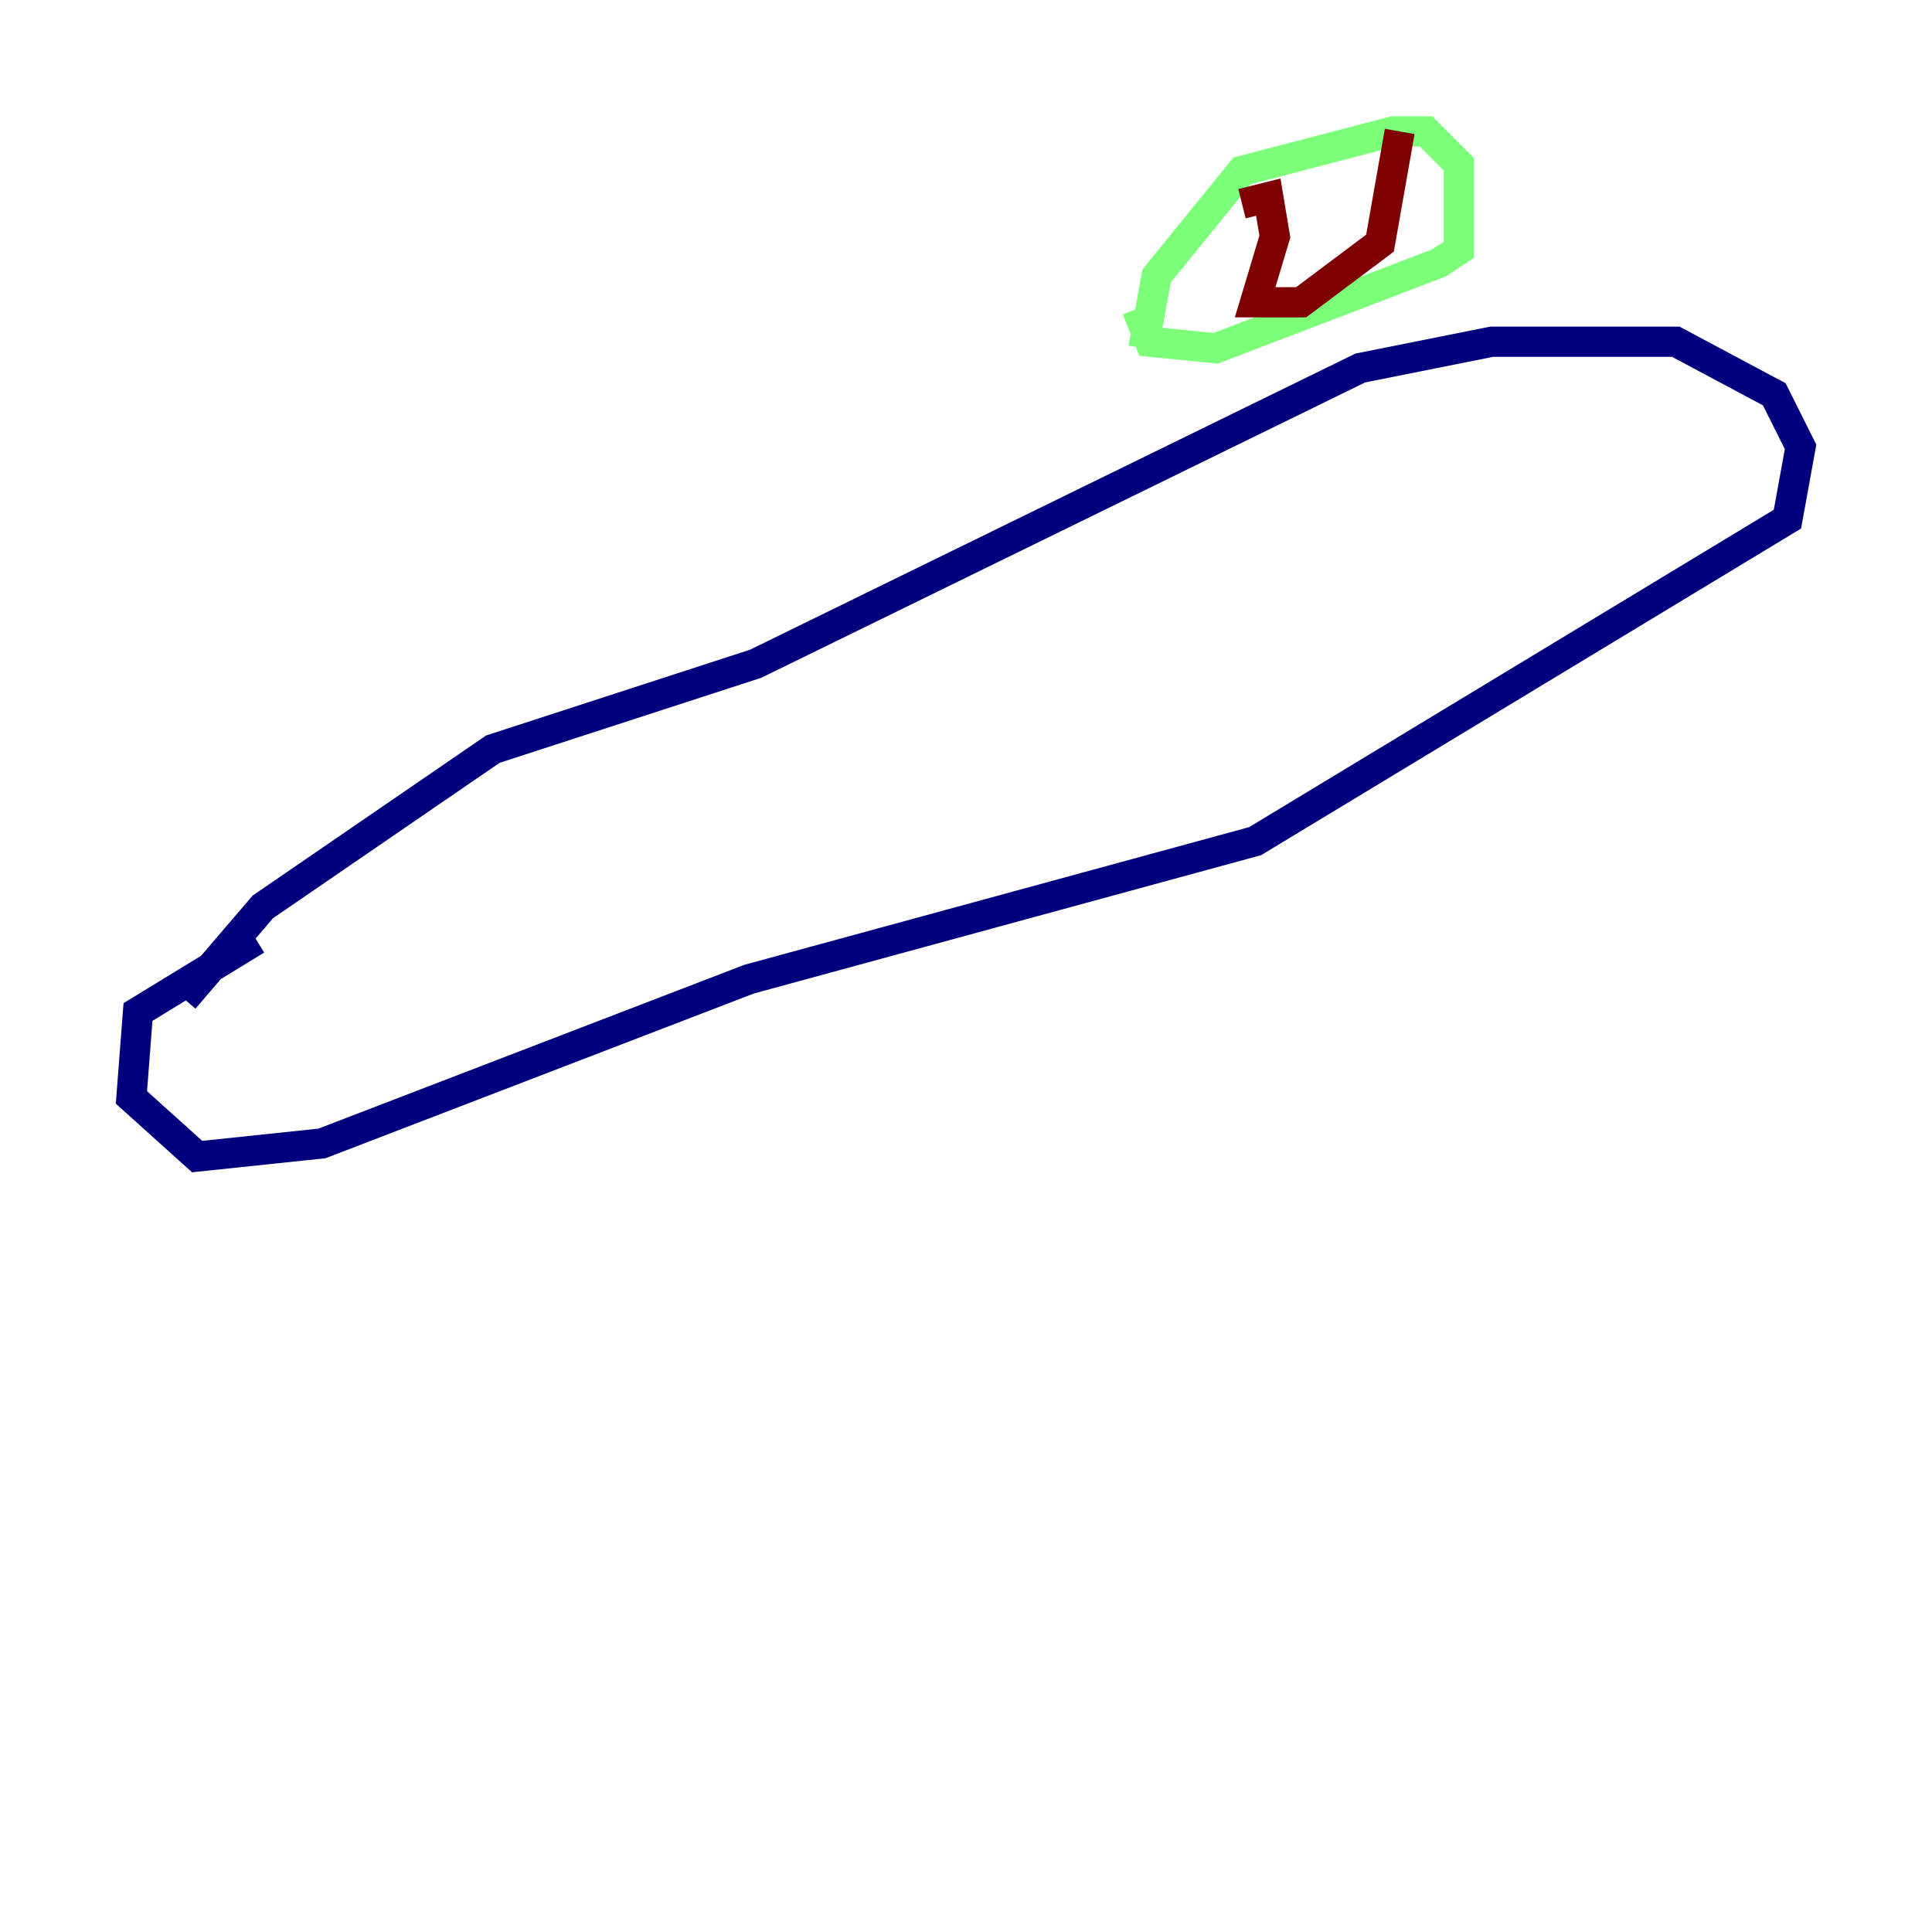 <?xml version="1.0" encoding="utf-8" ?>
<svg baseProfile="tiny" height="128" version="1.2" viewBox="0,0,128,128" width="128" xmlns="http://www.w3.org/2000/svg" xmlns:ev="http://www.w3.org/2001/xml-events" xmlns:xlink="http://www.w3.org/1999/xlink"><defs /><polyline fill="none" points="12.191,66.177 17.415,60.082 32.653,49.633 50.068,43.973 90.122,24.381 98.83,22.64 111.02,22.64 117.551,26.122 119.293,29.605 118.422,34.395 83.156,55.728 49.633,64.871 21.333,75.755 13.061,76.626 8.707,72.707 9.143,67.048 16.98,62.258" stroke="#00007f" stroke-width="2" /><polyline fill="none" points="75.755,23.075 76.626,18.286 82.286,11.32 92.299,8.707 94.476,8.707 96.653,10.884 96.653,16.544 95.347,17.415 80.544,23.075 76.191,22.64 75.32,20.463" stroke="#7cff79" stroke-width="2" /><polyline fill="none" points="82.286,13.497 84.027,13.061 84.463,15.674 83.156,20.027 86.204,20.027 91.429,16.109 92.735,8.707" stroke="#7f0000" stroke-width="2" /></svg>